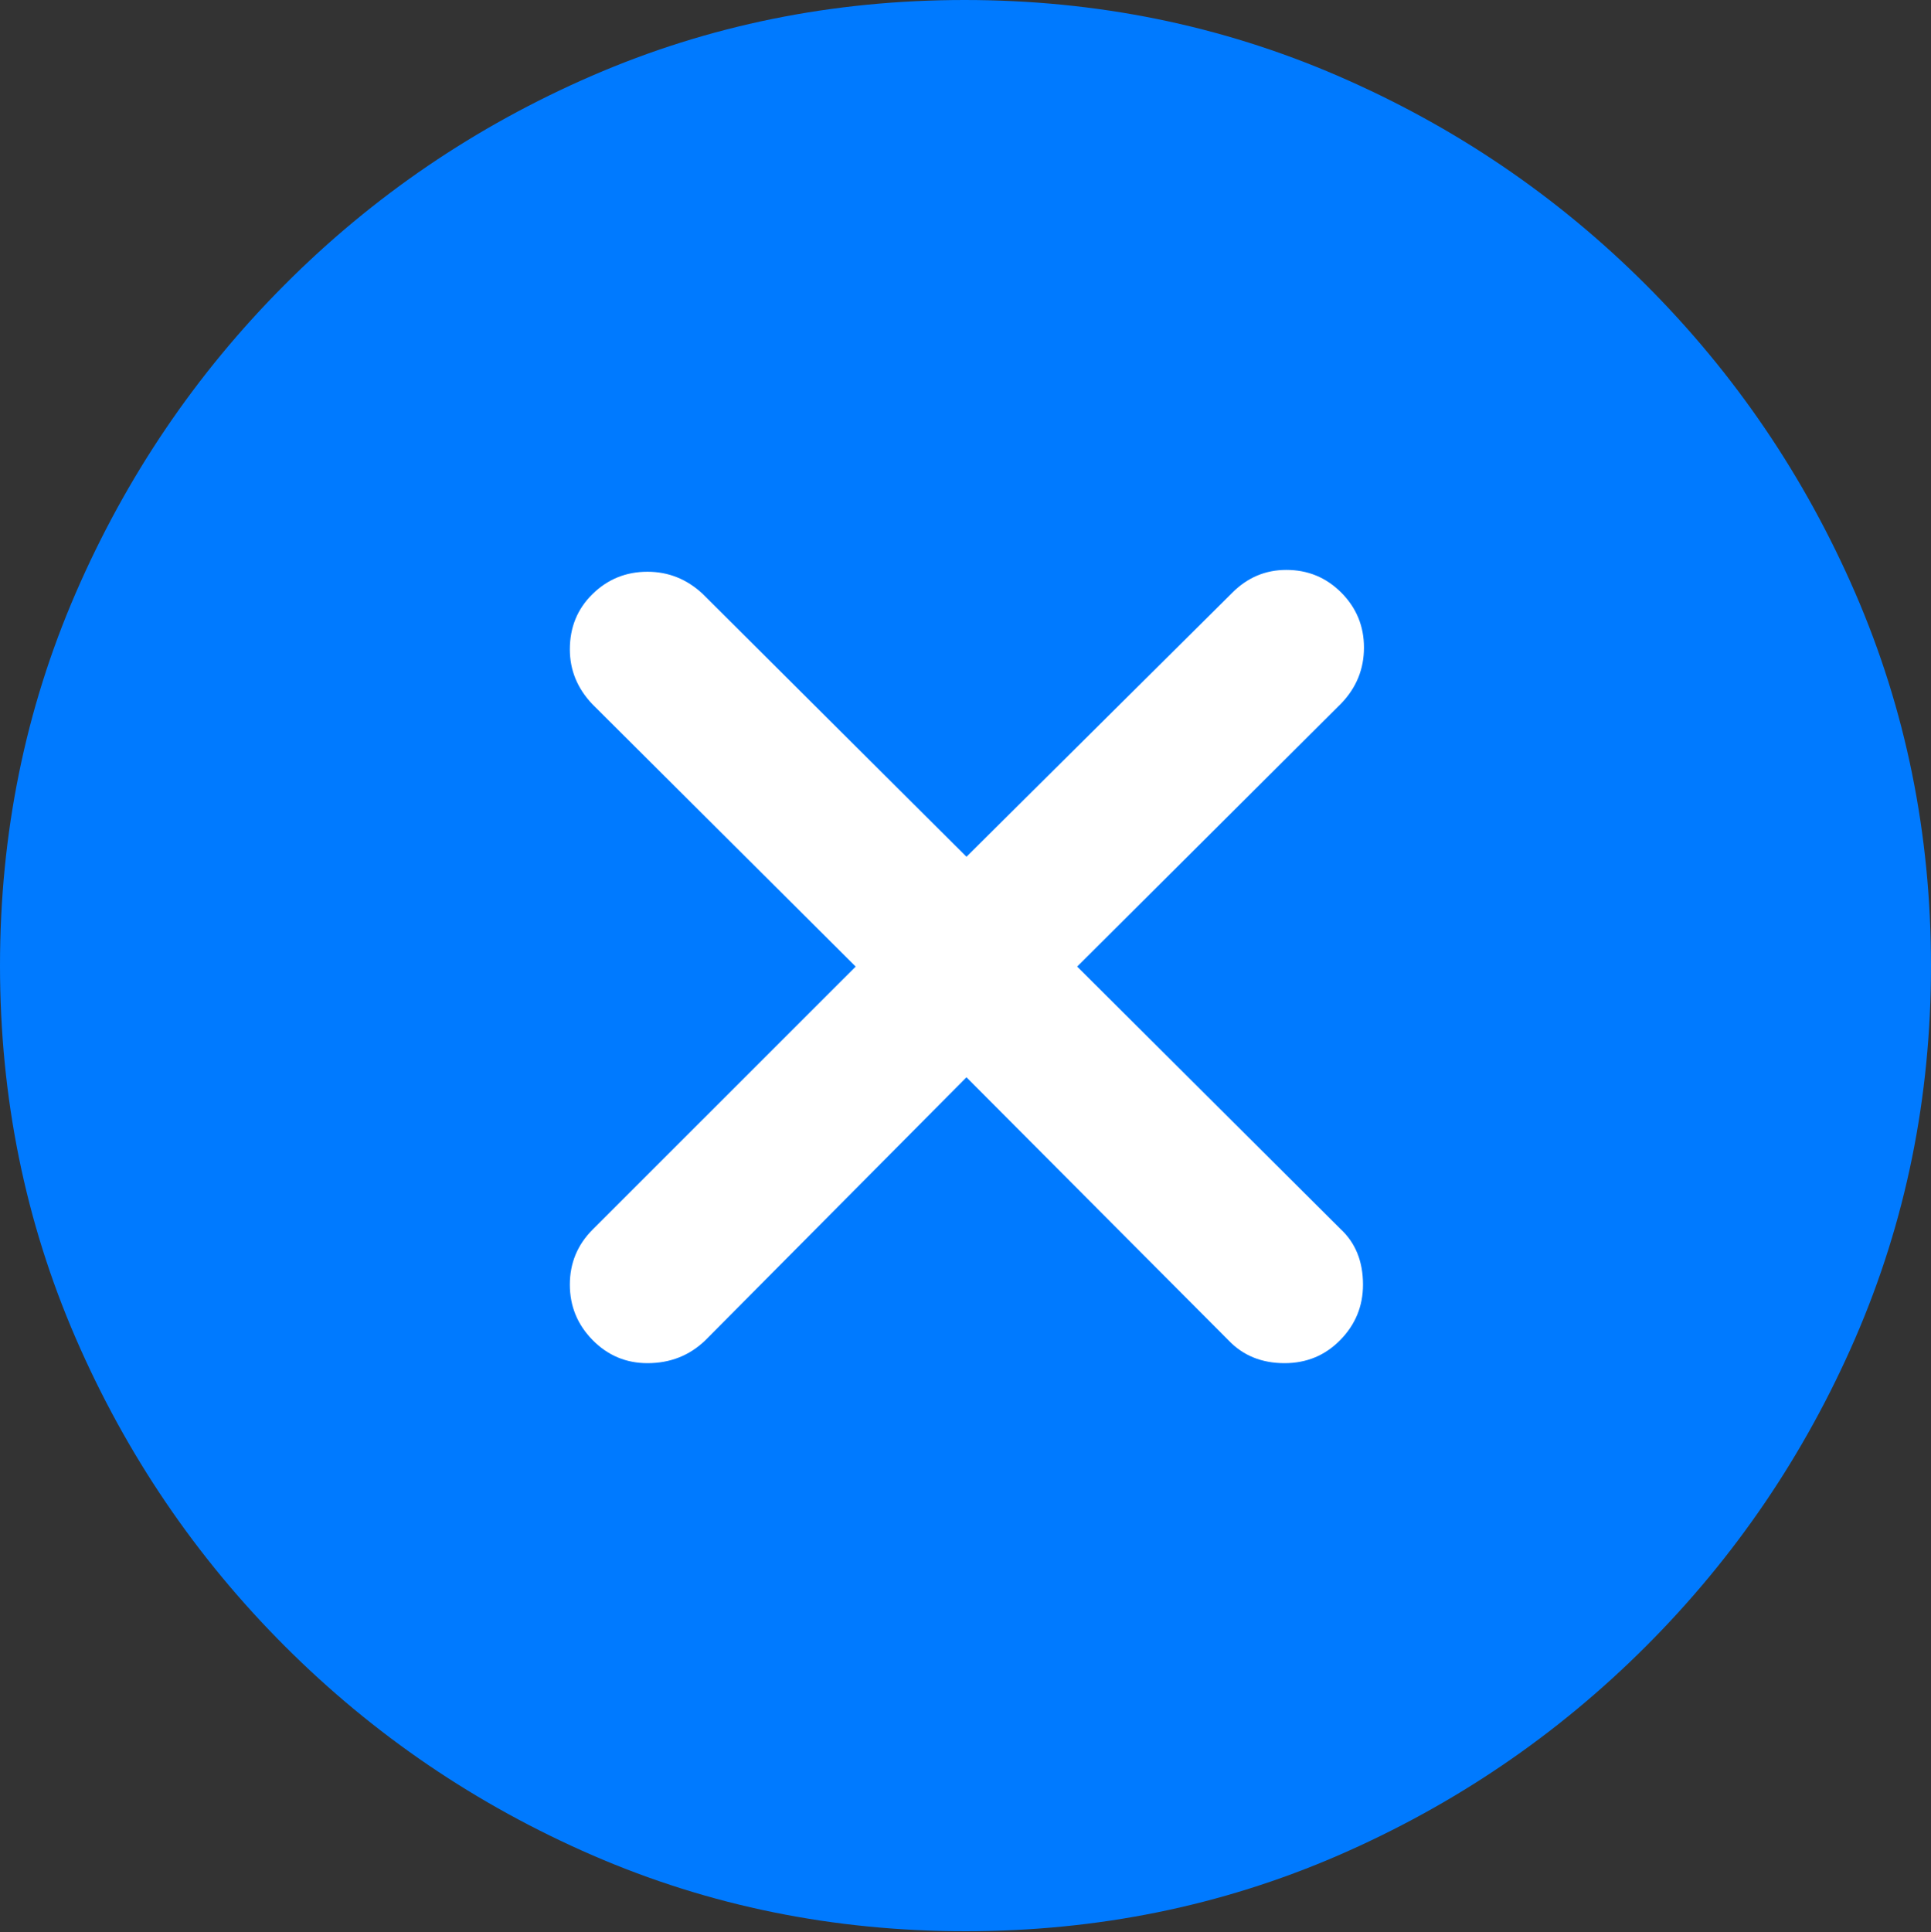 <?xml version="1.0" encoding="UTF-8"?>
<!--Generator: Apple Native CoreSVG 175.5-->
<!DOCTYPE svg
PUBLIC "-//W3C//DTD SVG 1.1//EN"
       "http://www.w3.org/Graphics/SVG/1.1/DTD/svg11.dtd">
<svg version="1.1" xmlns="http://www.w3.org/2000/svg" xmlns:xlink="http://www.w3.org/1999/xlink" width="19.922" height="19.932">
 <rect width="100%" height="100%" fill="#333333" stroke="none"/>
 <g>
  <rect height="19.932" opacity="0" width="19.922" x="0" y="0"/>
  <path d="M9.961 19.922Q12.002 19.922 13.804 19.141Q15.605 18.359 16.982 16.982Q18.359 15.605 19.141 13.804Q19.922 12.002 19.922 9.961Q19.922 7.92 19.141 6.118Q18.359 4.316 16.982 2.939Q15.605 1.562 13.799 0.781Q11.992 0 9.951 0Q7.91 0 6.108 0.781Q4.307 1.562 2.935 2.939Q1.562 4.316 0.781 6.118Q0 7.92 0 9.961Q0 12.002 0.781 13.804Q1.562 15.605 2.939 16.982Q4.316 18.359 6.118 19.141Q7.92 19.922 9.961 19.922Z" fill="#007aff"/>
  <path d="M6.68 14.062Q6.348 14.062 6.113 13.823Q5.879 13.584 5.879 13.252Q5.879 12.92 6.113 12.685L8.828 9.971L6.113 7.266Q5.879 7.021 5.879 6.699Q5.879 6.357 6.113 6.128Q6.348 5.898 6.68 5.898Q7.002 5.898 7.246 6.123L9.971 8.838L12.715 6.113Q12.949 5.879 13.271 5.879Q13.604 5.879 13.838 6.113Q14.072 6.348 14.072 6.68Q14.072 7.012 13.838 7.256L11.113 9.971L13.828 12.676Q14.062 12.891 14.062 13.252Q14.062 13.584 13.828 13.823Q13.594 14.062 13.252 14.062Q12.9 14.062 12.676 13.828L9.971 11.113L7.275 13.828Q7.031 14.062 6.68 14.062Z" fill="#ffffff"/>
 </g>
</svg>
